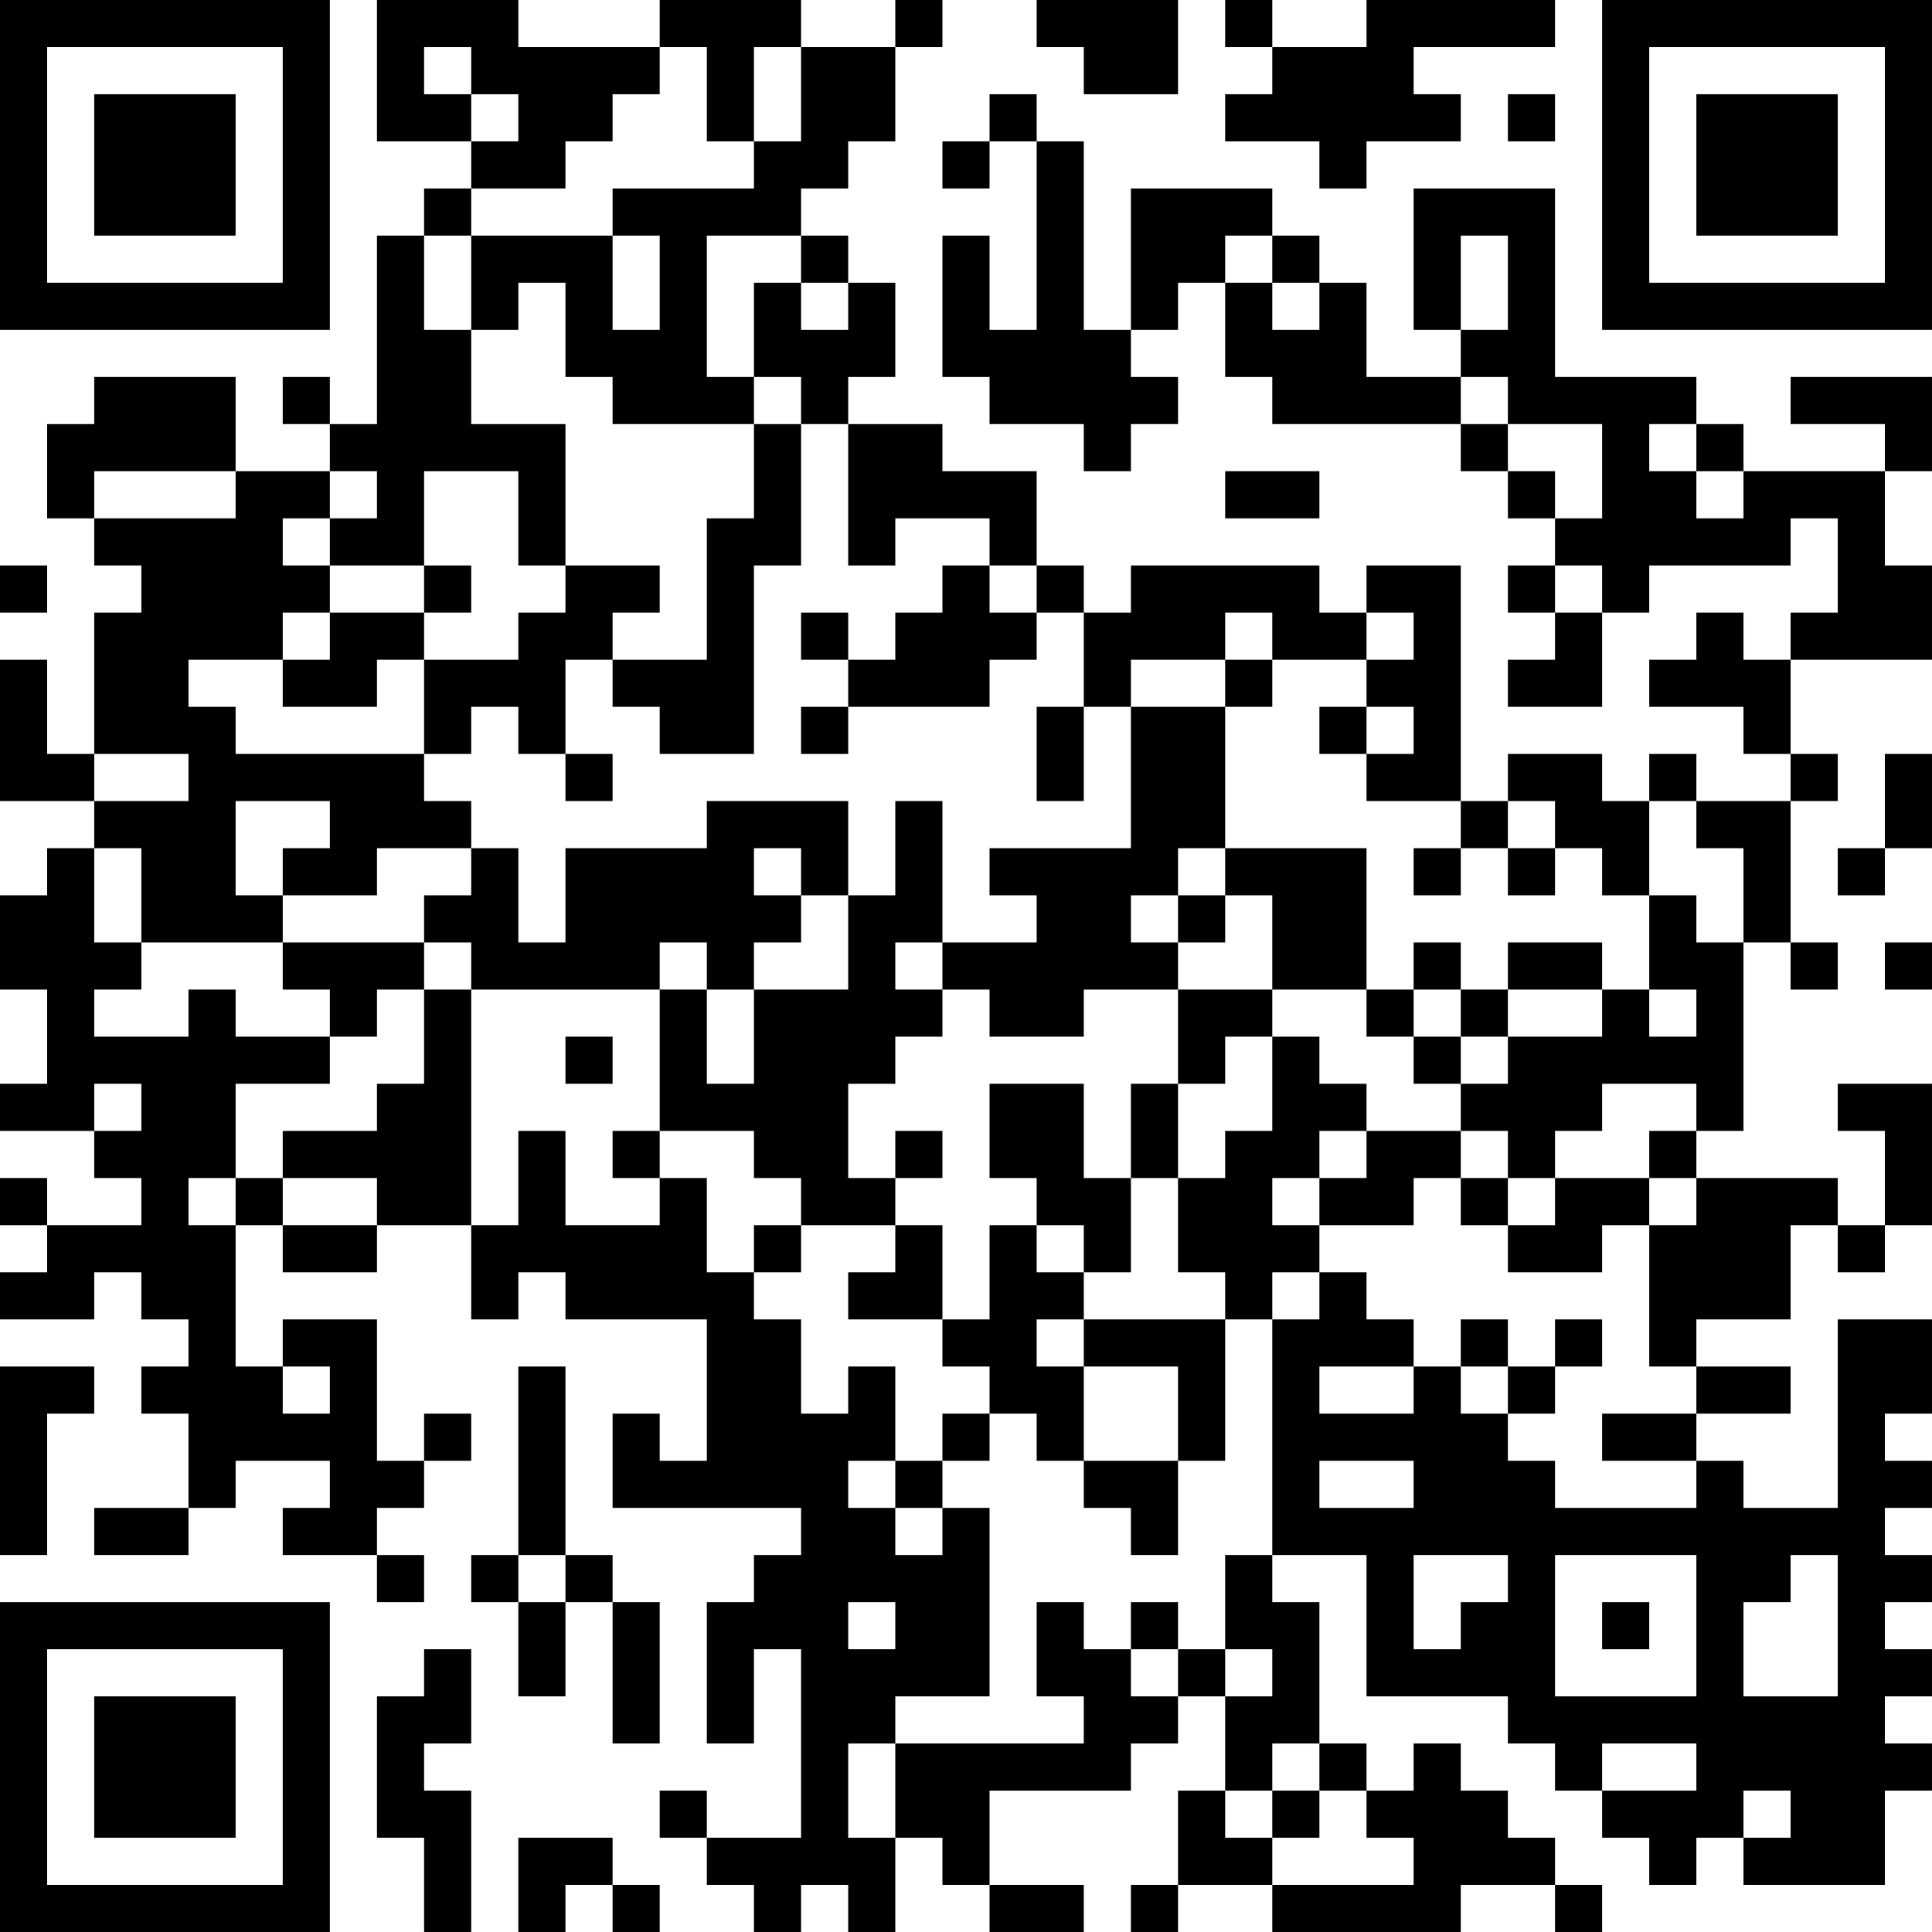 <?xml version="1.0" encoding="UTF-8"?>
<svg xmlns="http://www.w3.org/2000/svg" version="1.1" width="200" height="200" viewBox="0 0 200 200"><rect x="0" y="0" width="200" height="200" fill="#ffffff"/><g transform="scale(4.878)"><g transform="translate(0,0)"><path fill-rule="evenodd" d="M8 0L8 3L10 3L10 4L9 4L9 5L8 5L8 9L7 9L7 8L6 8L6 9L7 9L7 10L5 10L5 8L2 8L2 9L1 9L1 11L2 11L2 12L3 12L3 13L2 13L2 16L1 16L1 14L0 14L0 17L2 17L2 18L1 18L1 19L0 19L0 21L1 21L1 23L0 23L0 24L2 24L2 25L3 25L3 26L1 26L1 25L0 25L0 26L1 26L1 27L0 27L0 28L2 28L2 27L3 27L3 28L4 28L4 29L3 29L3 30L4 30L4 32L2 32L2 33L4 33L4 32L5 32L5 31L7 31L7 32L6 32L6 33L8 33L8 34L9 34L9 33L8 33L8 32L9 32L9 31L10 31L10 30L9 30L9 31L8 31L8 28L6 28L6 29L5 29L5 26L6 26L6 27L8 27L8 26L10 26L10 28L11 28L11 27L12 27L12 28L15 28L15 31L14 31L14 30L13 30L13 32L17 32L17 33L16 33L16 34L15 34L15 37L16 37L16 35L17 35L17 39L15 39L15 38L14 38L14 39L15 39L15 40L16 40L16 41L17 41L17 40L18 40L18 41L19 41L19 39L20 39L20 40L21 40L21 41L23 41L23 40L21 40L21 38L24 38L24 37L25 37L25 36L26 36L26 38L25 38L25 40L24 40L24 41L25 41L25 40L27 40L27 41L31 41L31 40L33 40L33 41L34 41L34 40L33 40L33 39L32 39L32 38L31 38L31 37L30 37L30 38L29 38L29 37L28 37L28 34L27 34L27 33L29 33L29 36L32 36L32 37L33 37L33 38L34 38L34 39L35 39L35 40L36 40L36 39L37 39L37 40L40 40L40 38L41 38L41 37L40 37L40 36L41 36L41 35L40 35L40 34L41 34L41 33L40 33L40 32L41 32L41 31L40 31L40 30L41 30L41 28L39 28L39 32L37 32L37 31L36 31L36 30L38 30L38 29L36 29L36 28L38 28L38 26L39 26L39 27L40 27L40 26L41 26L41 23L39 23L39 24L40 24L40 26L39 26L39 25L36 25L36 24L37 24L37 20L38 20L38 21L39 21L39 20L38 20L38 17L39 17L39 16L38 16L38 14L41 14L41 12L40 12L40 10L41 10L41 8L38 8L38 9L40 9L40 10L37 10L37 9L36 9L36 8L33 8L33 4L30 4L30 7L31 7L31 8L29 8L29 6L28 6L28 5L27 5L27 4L24 4L24 7L23 7L23 3L22 3L22 2L21 2L21 3L20 3L20 4L21 4L21 3L22 3L22 7L21 7L21 5L20 5L20 8L21 8L21 9L23 9L23 10L24 10L24 9L25 9L25 8L24 8L24 7L25 7L25 6L26 6L26 8L27 8L27 9L31 9L31 10L32 10L32 11L33 11L33 12L32 12L32 13L33 13L33 14L32 14L32 15L34 15L34 13L35 13L35 12L38 12L38 11L39 11L39 13L38 13L38 14L37 14L37 13L36 13L36 14L35 14L35 15L37 15L37 16L38 16L38 17L36 17L36 16L35 16L35 17L34 17L34 16L32 16L32 17L31 17L31 12L29 12L29 13L28 13L28 12L24 12L24 13L23 13L23 12L22 12L22 10L20 10L20 9L18 9L18 8L19 8L19 6L18 6L18 5L17 5L17 4L18 4L18 3L19 3L19 1L20 1L20 0L19 0L19 1L17 1L17 0L14 0L14 1L11 1L11 0ZM22 0L22 1L23 1L23 2L25 2L25 0ZM26 0L26 1L27 1L27 2L26 2L26 3L28 3L28 4L29 4L29 3L31 3L31 2L30 2L30 1L33 1L33 0L29 0L29 1L27 1L27 0ZM9 1L9 2L10 2L10 3L11 3L11 2L10 2L10 1ZM14 1L14 2L13 2L13 3L12 3L12 4L10 4L10 5L9 5L9 7L10 7L10 9L12 9L12 12L11 12L11 10L9 10L9 12L7 12L7 11L8 11L8 10L7 10L7 11L6 11L6 12L7 12L7 13L6 13L6 14L4 14L4 15L5 15L5 16L9 16L9 17L10 17L10 18L8 18L8 19L6 19L6 18L7 18L7 17L5 17L5 19L6 19L6 20L3 20L3 18L2 18L2 20L3 20L3 21L2 21L2 22L4 22L4 21L5 21L5 22L7 22L7 23L5 23L5 25L4 25L4 26L5 26L5 25L6 25L6 26L8 26L8 25L6 25L6 24L8 24L8 23L9 23L9 21L10 21L10 26L11 26L11 24L12 24L12 26L14 26L14 25L15 25L15 27L16 27L16 28L17 28L17 30L18 30L18 29L19 29L19 31L18 31L18 32L19 32L19 33L20 33L20 32L21 32L21 36L19 36L19 37L18 37L18 39L19 39L19 37L23 37L23 36L22 36L22 34L23 34L23 35L24 35L24 36L25 36L25 35L26 35L26 36L27 36L27 35L26 35L26 33L27 33L27 28L28 28L28 27L29 27L29 28L30 28L30 29L28 29L28 30L30 30L30 29L31 29L31 30L32 30L32 31L33 31L33 32L36 32L36 31L34 31L34 30L36 30L36 29L35 29L35 26L36 26L36 25L35 25L35 24L36 24L36 23L34 23L34 24L33 24L33 25L32 25L32 24L31 24L31 23L32 23L32 22L34 22L34 21L35 21L35 22L36 22L36 21L35 21L35 19L36 19L36 20L37 20L37 18L36 18L36 17L35 17L35 19L34 19L34 18L33 18L33 17L32 17L32 18L31 18L31 17L29 17L29 16L30 16L30 15L29 15L29 14L30 14L30 13L29 13L29 14L27 14L27 13L26 13L26 14L24 14L24 15L23 15L23 13L22 13L22 12L21 12L21 11L19 11L19 12L18 12L18 9L17 9L17 8L16 8L16 6L17 6L17 7L18 7L18 6L17 6L17 5L15 5L15 8L16 8L16 9L13 9L13 8L12 8L12 6L11 6L11 7L10 7L10 5L13 5L13 7L14 7L14 5L13 5L13 4L16 4L16 3L17 3L17 1L16 1L16 3L15 3L15 1ZM32 2L32 3L33 3L33 2ZM26 5L26 6L27 6L27 7L28 7L28 6L27 6L27 5ZM31 5L31 7L32 7L32 5ZM31 8L31 9L32 9L32 10L33 10L33 11L34 11L34 9L32 9L32 8ZM16 9L16 11L15 11L15 14L13 14L13 13L14 13L14 12L12 12L12 13L11 13L11 14L9 14L9 13L10 13L10 12L9 12L9 13L7 13L7 14L6 14L6 15L8 15L8 14L9 14L9 16L10 16L10 15L11 15L11 16L12 16L12 17L13 17L13 16L12 16L12 14L13 14L13 15L14 15L14 16L16 16L16 12L17 12L17 9ZM35 9L35 10L36 10L36 11L37 11L37 10L36 10L36 9ZM2 10L2 11L5 11L5 10ZM26 10L26 11L28 11L28 10ZM0 12L0 13L1 13L1 12ZM20 12L20 13L19 13L19 14L18 14L18 13L17 13L17 14L18 14L18 15L17 15L17 16L18 16L18 15L21 15L21 14L22 14L22 13L21 13L21 12ZM33 12L33 13L34 13L34 12ZM26 14L26 15L24 15L24 18L21 18L21 19L22 19L22 20L20 20L20 17L19 17L19 19L18 19L18 17L15 17L15 18L12 18L12 20L11 20L11 18L10 18L10 19L9 19L9 20L6 20L6 21L7 21L7 22L8 22L8 21L9 21L9 20L10 20L10 21L14 21L14 24L13 24L13 25L14 25L14 24L16 24L16 25L17 25L17 26L16 26L16 27L17 27L17 26L19 26L19 27L18 27L18 28L20 28L20 29L21 29L21 30L20 30L20 31L19 31L19 32L20 32L20 31L21 31L21 30L22 30L22 31L23 31L23 32L24 32L24 33L25 33L25 31L26 31L26 28L27 28L27 27L28 27L28 26L30 26L30 25L31 25L31 26L32 26L32 27L34 27L34 26L35 26L35 25L33 25L33 26L32 26L32 25L31 25L31 24L29 24L29 23L28 23L28 22L27 22L27 21L29 21L29 22L30 22L30 23L31 23L31 22L32 22L32 21L34 21L34 20L32 20L32 21L31 21L31 20L30 20L30 21L29 21L29 18L26 18L26 15L27 15L27 14ZM22 15L22 17L23 17L23 15ZM28 15L28 16L29 16L29 15ZM2 16L2 17L4 17L4 16ZM40 16L40 18L39 18L39 19L40 19L40 18L41 18L41 16ZM16 18L16 19L17 19L17 20L16 20L16 21L15 21L15 20L14 20L14 21L15 21L15 23L16 23L16 21L18 21L18 19L17 19L17 18ZM25 18L25 19L24 19L24 20L25 20L25 21L23 21L23 22L21 22L21 21L20 21L20 20L19 20L19 21L20 21L20 22L19 22L19 23L18 23L18 25L19 25L19 26L20 26L20 28L21 28L21 26L22 26L22 27L23 27L23 28L22 28L22 29L23 29L23 31L25 31L25 29L23 29L23 28L26 28L26 27L25 27L25 25L26 25L26 24L27 24L27 22L26 22L26 23L25 23L25 21L27 21L27 19L26 19L26 18ZM30 18L30 19L31 19L31 18ZM32 18L32 19L33 19L33 18ZM25 19L25 20L26 20L26 19ZM40 20L40 21L41 21L41 20ZM30 21L30 22L31 22L31 21ZM12 22L12 23L13 23L13 22ZM2 23L2 24L3 24L3 23ZM21 23L21 25L22 25L22 26L23 26L23 27L24 27L24 25L25 25L25 23L24 23L24 25L23 25L23 23ZM19 24L19 25L20 25L20 24ZM28 24L28 25L27 25L27 26L28 26L28 25L29 25L29 24ZM31 28L31 29L32 29L32 30L33 30L33 29L34 29L34 28L33 28L33 29L32 29L32 28ZM0 29L0 33L1 33L1 30L2 30L2 29ZM6 29L6 30L7 30L7 29ZM11 29L11 33L10 33L10 34L11 34L11 36L12 36L12 34L13 34L13 37L14 37L14 34L13 34L13 33L12 33L12 29ZM28 31L28 32L30 32L30 31ZM11 33L11 34L12 34L12 33ZM30 33L30 35L31 35L31 34L32 34L32 33ZM33 33L33 36L36 36L36 33ZM38 33L38 34L37 34L37 36L39 36L39 33ZM18 34L18 35L19 35L19 34ZM24 34L24 35L25 35L25 34ZM34 34L34 35L35 35L35 34ZM9 35L9 36L8 36L8 39L9 39L9 41L10 41L10 38L9 38L9 37L10 37L10 35ZM27 37L27 38L26 38L26 39L27 39L27 40L30 40L30 39L29 39L29 38L28 38L28 37ZM34 37L34 38L36 38L36 37ZM27 38L27 39L28 39L28 38ZM37 38L37 39L38 39L38 38ZM11 39L11 41L12 41L12 40L13 40L13 41L14 41L14 40L13 40L13 39ZM0 0L0 7L7 7L7 0ZM1 1L1 6L6 6L6 1ZM2 2L2 5L5 5L5 2ZM34 0L34 7L41 7L41 0ZM35 1L35 6L40 6L40 1ZM36 2L36 5L39 5L39 2ZM0 34L0 41L7 41L7 34ZM1 35L1 40L6 40L6 35ZM2 36L2 39L5 39L5 36Z" fill="#000000"/></g></g></svg>
